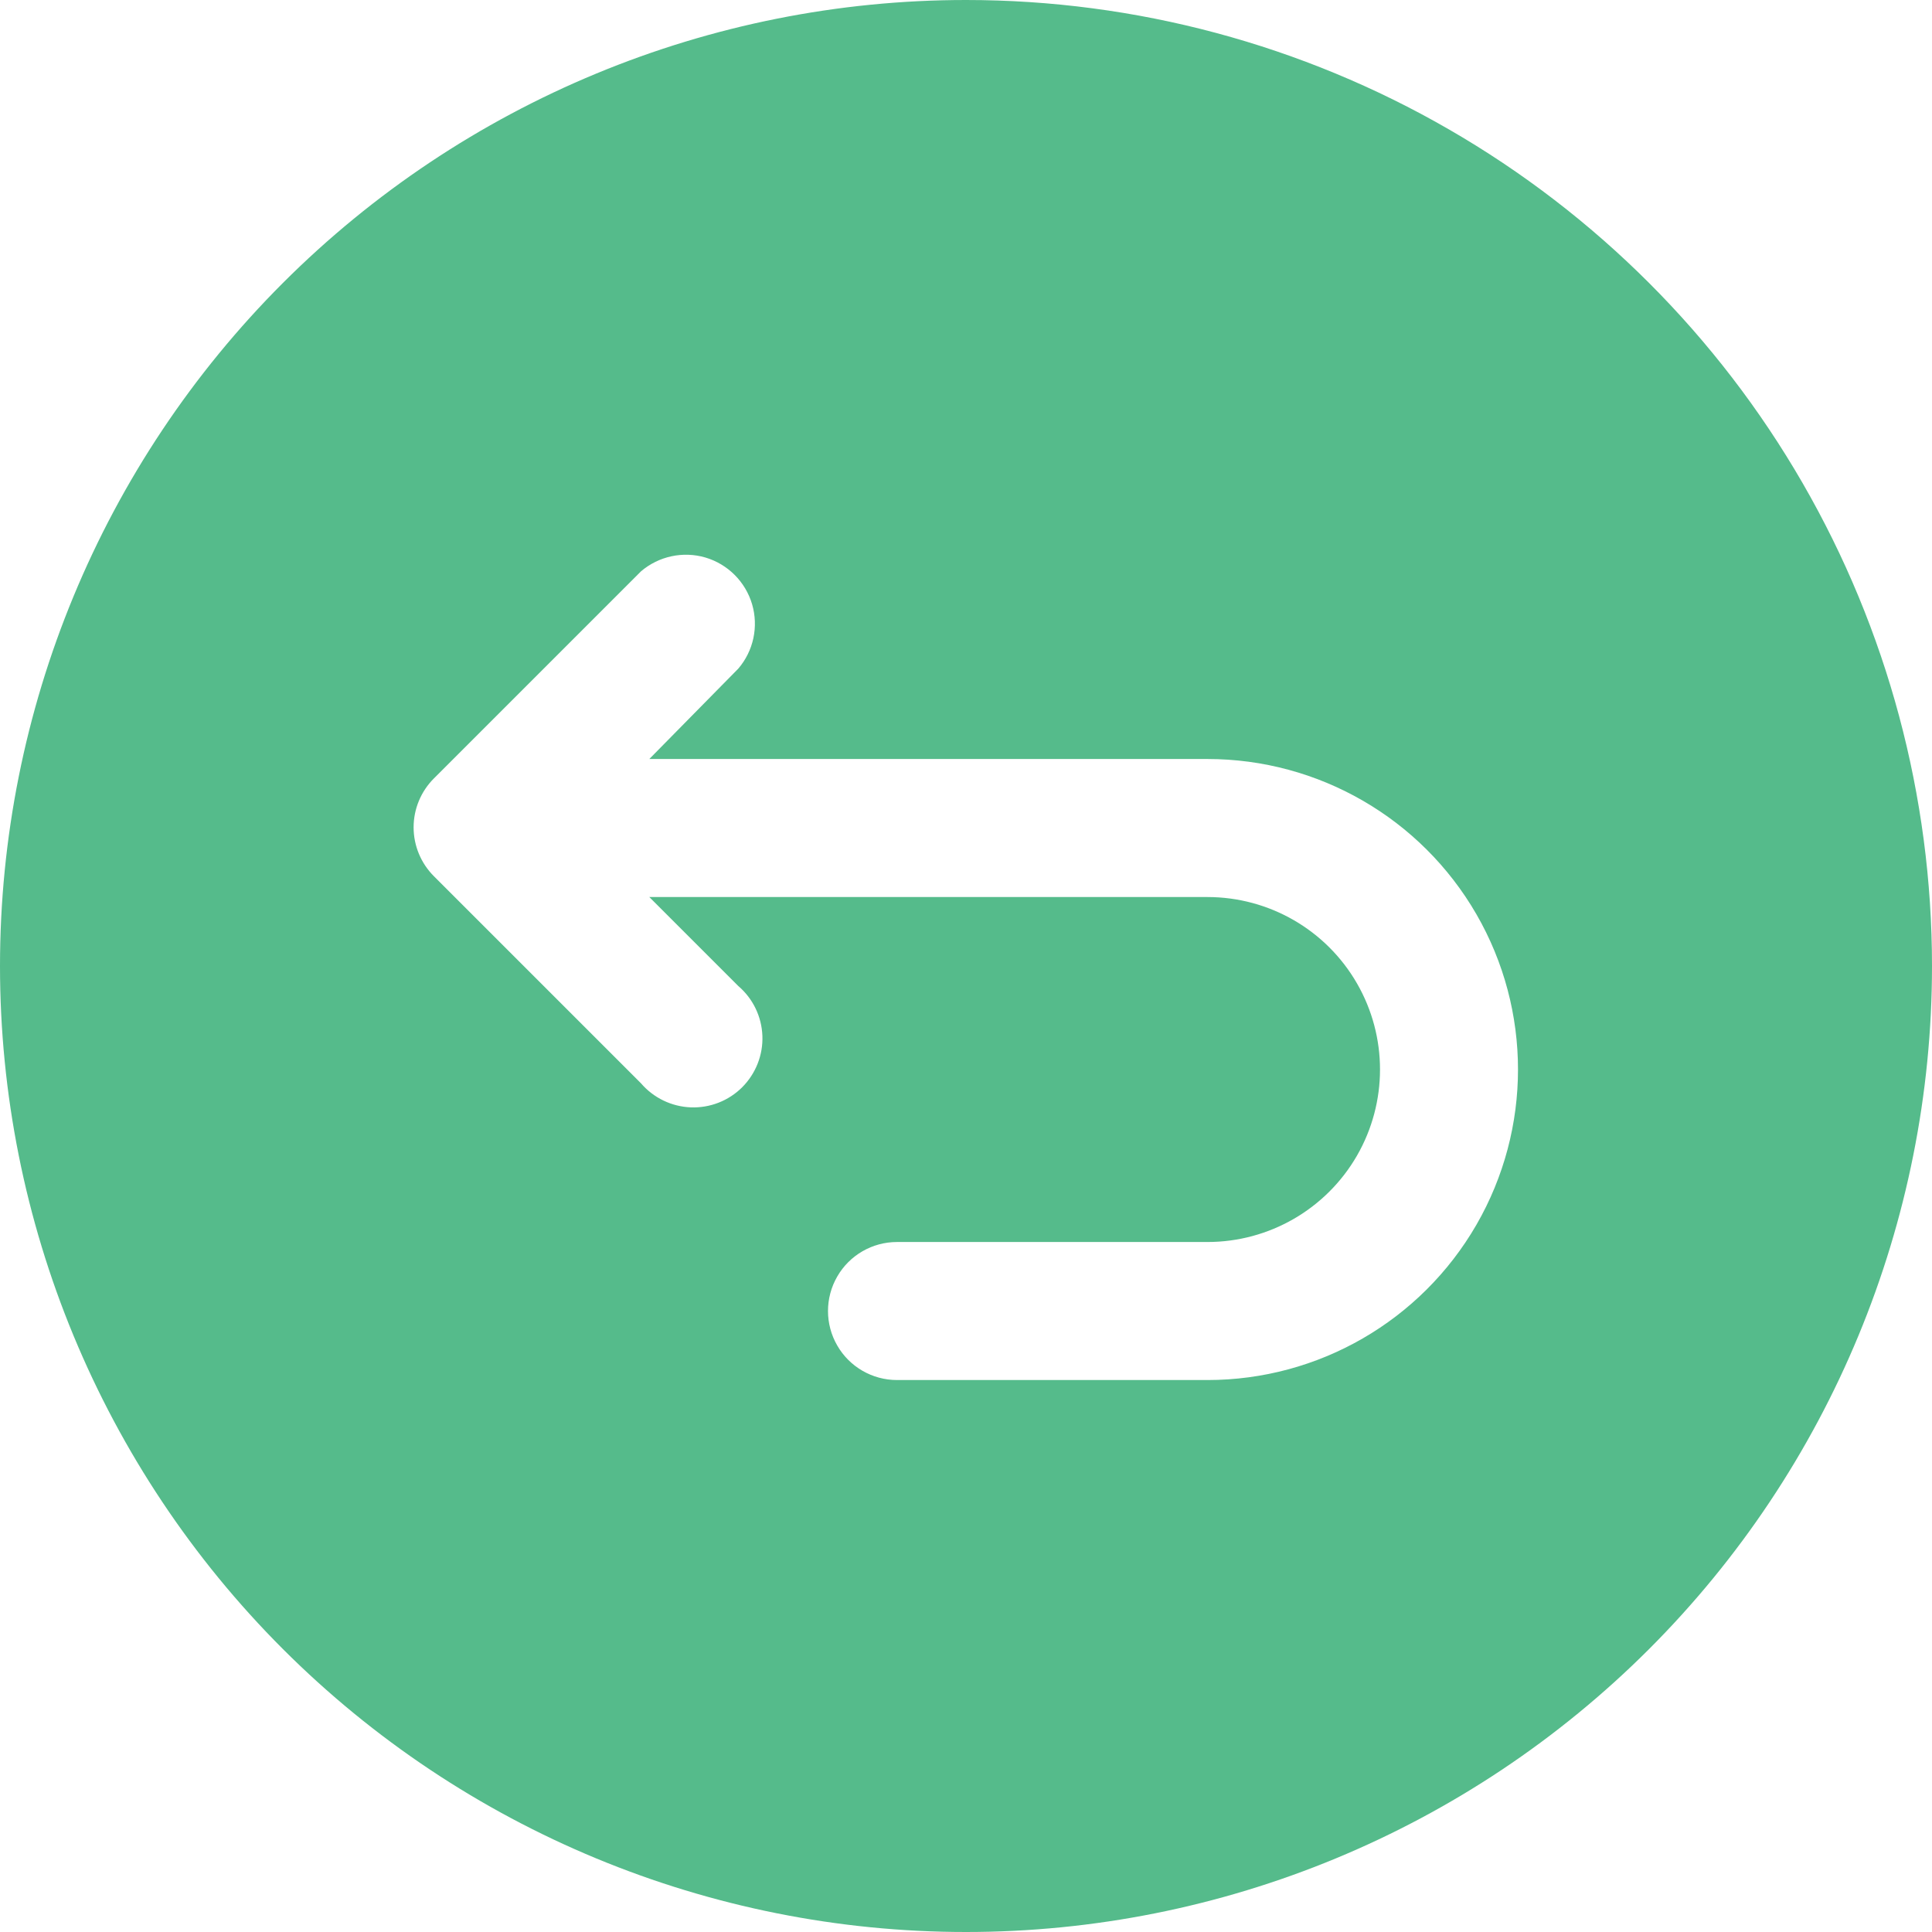 <svg width="36" height="36" viewBox="0 0 36 36" fill="none" xmlns="http://www.w3.org/2000/svg">
<path d="M18 0C13.226 0 8.648 1.897 5.272 5.272C1.896 8.648 0 13.227 0 18C0 22.773 1.896 27.352 5.272 30.728C8.648 34.103 13.227 36 18 36C22.773 36 27.352 34.104 30.728 30.728C34.103 27.352 36 22.773 36 18C36 14.84 35.168 11.736 33.588 9C32.008 6.264 29.736 3.991 27 2.412C24.264 0.832 21.16 0 18 0L18 0ZM22.5 25.715H16.714C16.255 25.715 15.83 25.47 15.601 25.072C15.371 24.674 15.371 24.184 15.601 23.786C15.83 23.388 16.255 23.143 16.714 23.143H22.5C23.648 23.143 24.71 22.53 25.284 21.536C25.858 20.541 25.858 19.316 25.284 18.322C24.71 17.327 23.648 16.715 22.5 16.715H12.099L13.757 18.373C14.03 18.606 14.192 18.942 14.206 19.3C14.22 19.658 14.083 20.005 13.83 20.259C13.577 20.512 13.229 20.648 12.871 20.634C12.514 20.62 12.178 20.458 11.944 20.186L8.087 16.329C7.844 16.087 7.707 15.759 7.707 15.416C7.707 15.073 7.844 14.745 8.087 14.503L11.944 10.646C12.276 10.363 12.728 10.266 13.146 10.389C13.563 10.513 13.89 10.84 14.014 11.258C14.137 11.676 14.041 12.128 13.757 12.459L12.099 14.143H22.5C24.567 14.143 26.477 15.246 27.511 17.036C28.544 18.826 28.544 21.031 27.511 22.822C26.477 24.612 24.567 25.715 22.5 25.715Z" fill="#55BB8B"/>
</svg>
